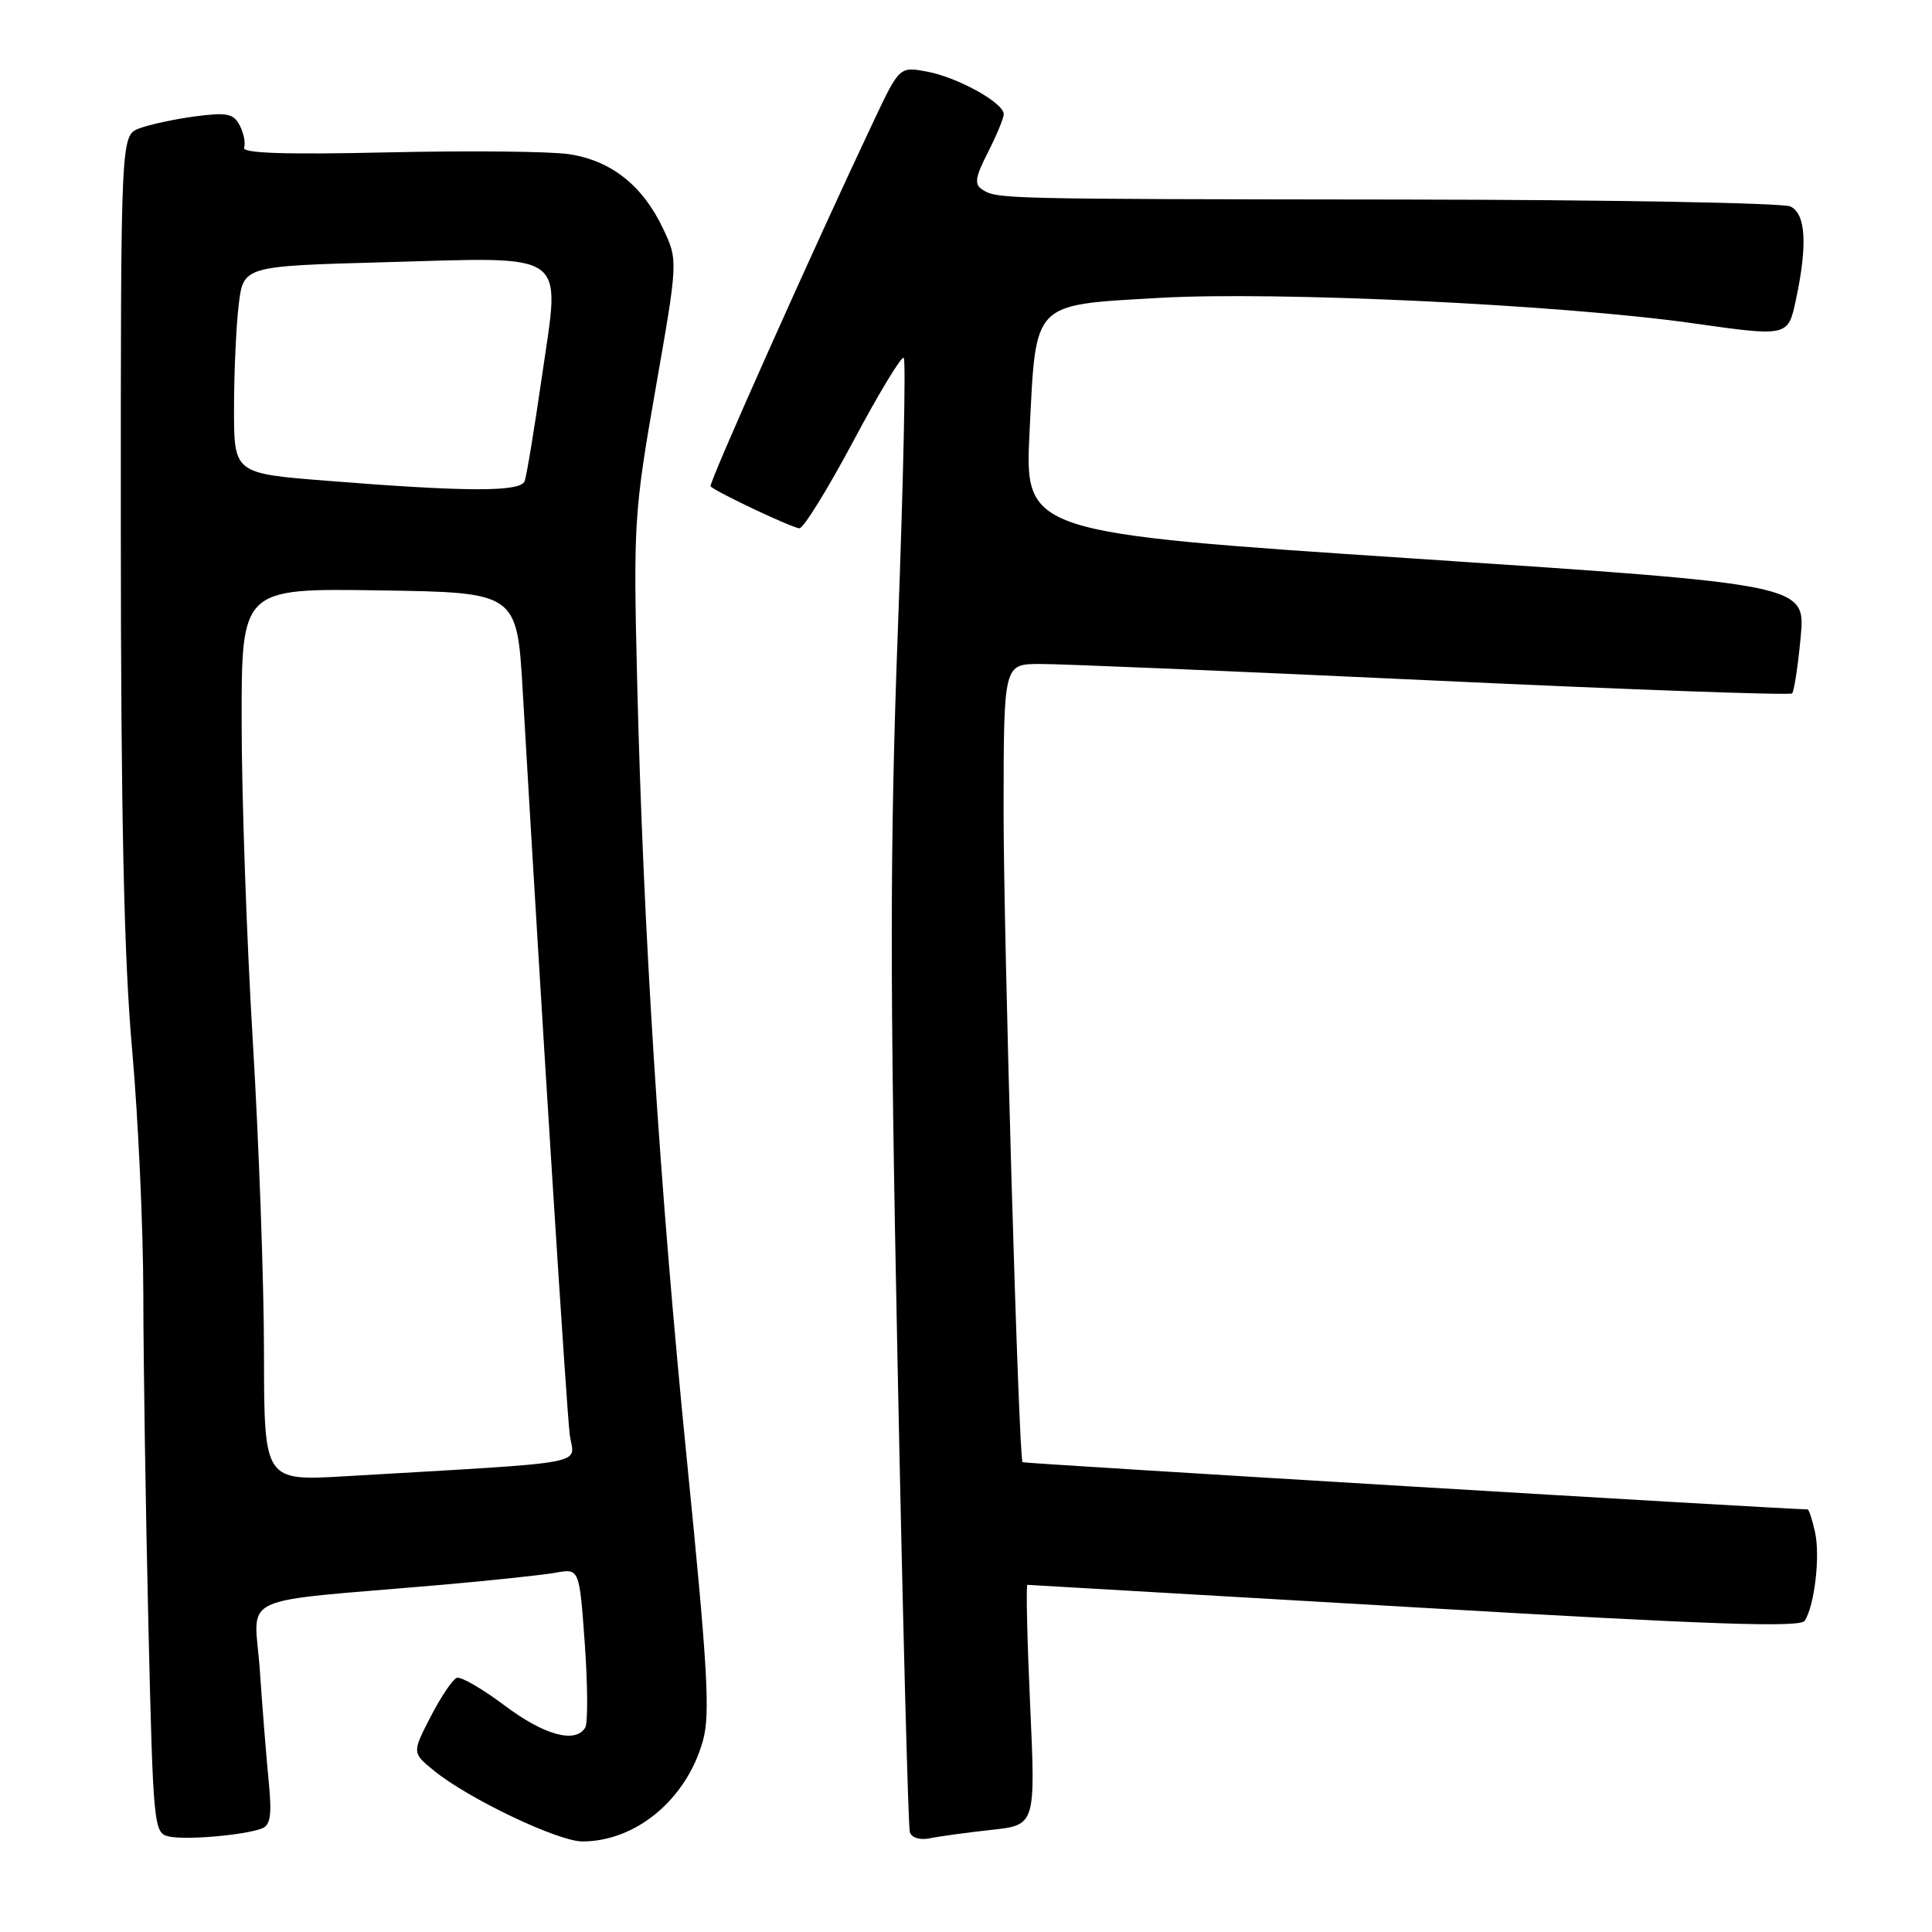 <?xml version="1.0" encoding="UTF-8" standalone="no"?>
<!DOCTYPE svg PUBLIC "-//W3C//DTD SVG 1.1//EN" "http://www.w3.org/Graphics/SVG/1.1/DTD/svg11.dtd" >
<svg xmlns="http://www.w3.org/2000/svg" xmlns:xlink="http://www.w3.org/1999/xlink" version="1.1" viewBox="0 0 256 256">
 <g >
 <path fill="currentColor"
d=" M 34.71 242.28 C 35.84 241.85 36.04 240.47 35.61 236.11 C 35.31 233.03 34.77 226.38 34.43 221.34 C 33.72 210.97 30.64 212.42 58.50 210.00 C 65.10 209.42 71.91 208.70 73.64 208.39 C 76.77 207.82 76.77 207.82 77.49 217.84 C 77.88 223.35 77.91 228.34 77.54 228.93 C 76.23 231.06 72.10 229.92 66.87 225.99 C 63.94 223.79 61.09 222.14 60.54 222.32 C 59.99 222.50 58.43 224.82 57.07 227.46 C 54.59 232.26 54.59 232.26 57.55 234.66 C 62.13 238.37 73.95 244.00 77.17 244.00 C 84.27 244.00 90.95 238.43 93.13 230.70 C 94.13 227.18 93.79 221.18 91.02 193.50 C 87.40 157.35 85.22 123.18 84.42 90.00 C 83.92 69.40 84.02 67.79 86.87 51.50 C 89.85 34.50 89.85 34.50 87.85 30.27 C 85.15 24.57 80.97 21.27 75.40 20.43 C 72.88 20.05 62.07 19.95 51.39 20.19 C 37.86 20.50 32.07 20.31 32.34 19.57 C 32.56 18.98 32.30 17.66 31.77 16.63 C 30.95 15.04 30.07 14.87 25.86 15.42 C 23.15 15.78 19.81 16.50 18.46 17.01 C 16.00 17.95 16.00 17.95 16.01 70.23 C 16.02 108.09 16.43 127.05 17.50 139.00 C 18.31 148.07 18.98 162.70 18.99 171.50 C 19.00 180.30 19.30 199.97 19.66 215.20 C 20.30 242.23 20.37 242.91 22.41 243.35 C 24.69 243.84 32.39 243.17 34.71 242.28 Z  M 131.36 242.47 C 137.22 241.83 137.22 241.83 136.50 225.91 C 136.10 217.16 135.94 210.00 136.14 210.00 C 136.34 210.01 159.43 211.35 187.45 212.98 C 226.94 215.29 238.58 215.69 239.15 214.75 C 240.45 212.66 241.20 206.17 240.50 203.02 C 240.14 201.36 239.69 200.00 239.51 200.00 C 236.73 200.00 135.61 193.92 135.49 193.75 C 134.97 193.01 132.96 123.61 132.98 107.25 C 133.00 88.00 133.00 88.00 137.75 87.98 C 140.36 87.96 163.75 88.95 189.73 90.16 C 215.71 91.38 237.18 92.15 237.46 91.88 C 237.73 91.61 238.24 88.25 238.60 84.41 C 239.25 77.45 239.25 77.45 187.50 74.02 C 135.75 70.59 135.75 70.59 136.43 57.05 C 137.29 39.82 136.67 40.45 153.64 39.47 C 169.16 38.58 206.85 40.37 224.21 42.82 C 236.92 44.62 236.92 44.62 237.96 39.76 C 239.52 32.46 239.29 28.36 237.25 27.36 C 236.29 26.89 213.23 26.47 186.00 26.44 C 132.35 26.38 132.14 26.37 130.16 25.12 C 129.07 24.43 129.22 23.49 130.91 20.18 C 132.06 17.92 133.00 15.65 133.00 15.12 C 133.00 13.63 126.89 10.24 122.84 9.49 C 119.18 8.81 119.18 8.81 115.71 16.16 C 107.80 32.88 93.83 64.16 94.15 64.45 C 95.11 65.31 105.07 70.00 105.93 70.00 C 106.47 70.00 109.69 64.80 113.07 58.45 C 116.46 52.09 119.46 47.13 119.75 47.42 C 120.05 47.71 119.70 63.82 118.98 83.23 C 117.91 111.94 117.90 129.93 118.92 180.00 C 119.60 213.82 120.34 242.07 120.56 242.77 C 120.79 243.52 121.90 243.85 123.23 243.58 C 124.48 243.32 128.14 242.82 131.36 242.47 Z  M 34.98 179.37 C 34.98 170.09 34.31 151.47 33.50 138.00 C 32.69 124.53 32.02 105.50 32.02 95.73 C 32.00 77.95 32.00 77.95 50.25 78.23 C 68.50 78.50 68.50 78.50 69.26 91.50 C 71.74 134.20 75.08 187.02 75.50 190.14 C 76.05 194.21 79.13 193.65 45.75 195.61 C 35.00 196.24 35.00 196.24 34.98 179.37 Z  M 43.25 63.70 C 31.00 62.73 31.00 62.73 31.01 54.11 C 31.01 49.38 31.29 43.20 31.63 40.38 C 32.25 35.26 32.25 35.26 50.87 34.75 C 75.65 34.06 74.24 33.05 71.84 49.67 C 70.82 56.73 69.78 63.06 69.52 63.75 C 68.99 65.20 61.91 65.19 43.25 63.70 Z "/>
</g>
</svg>